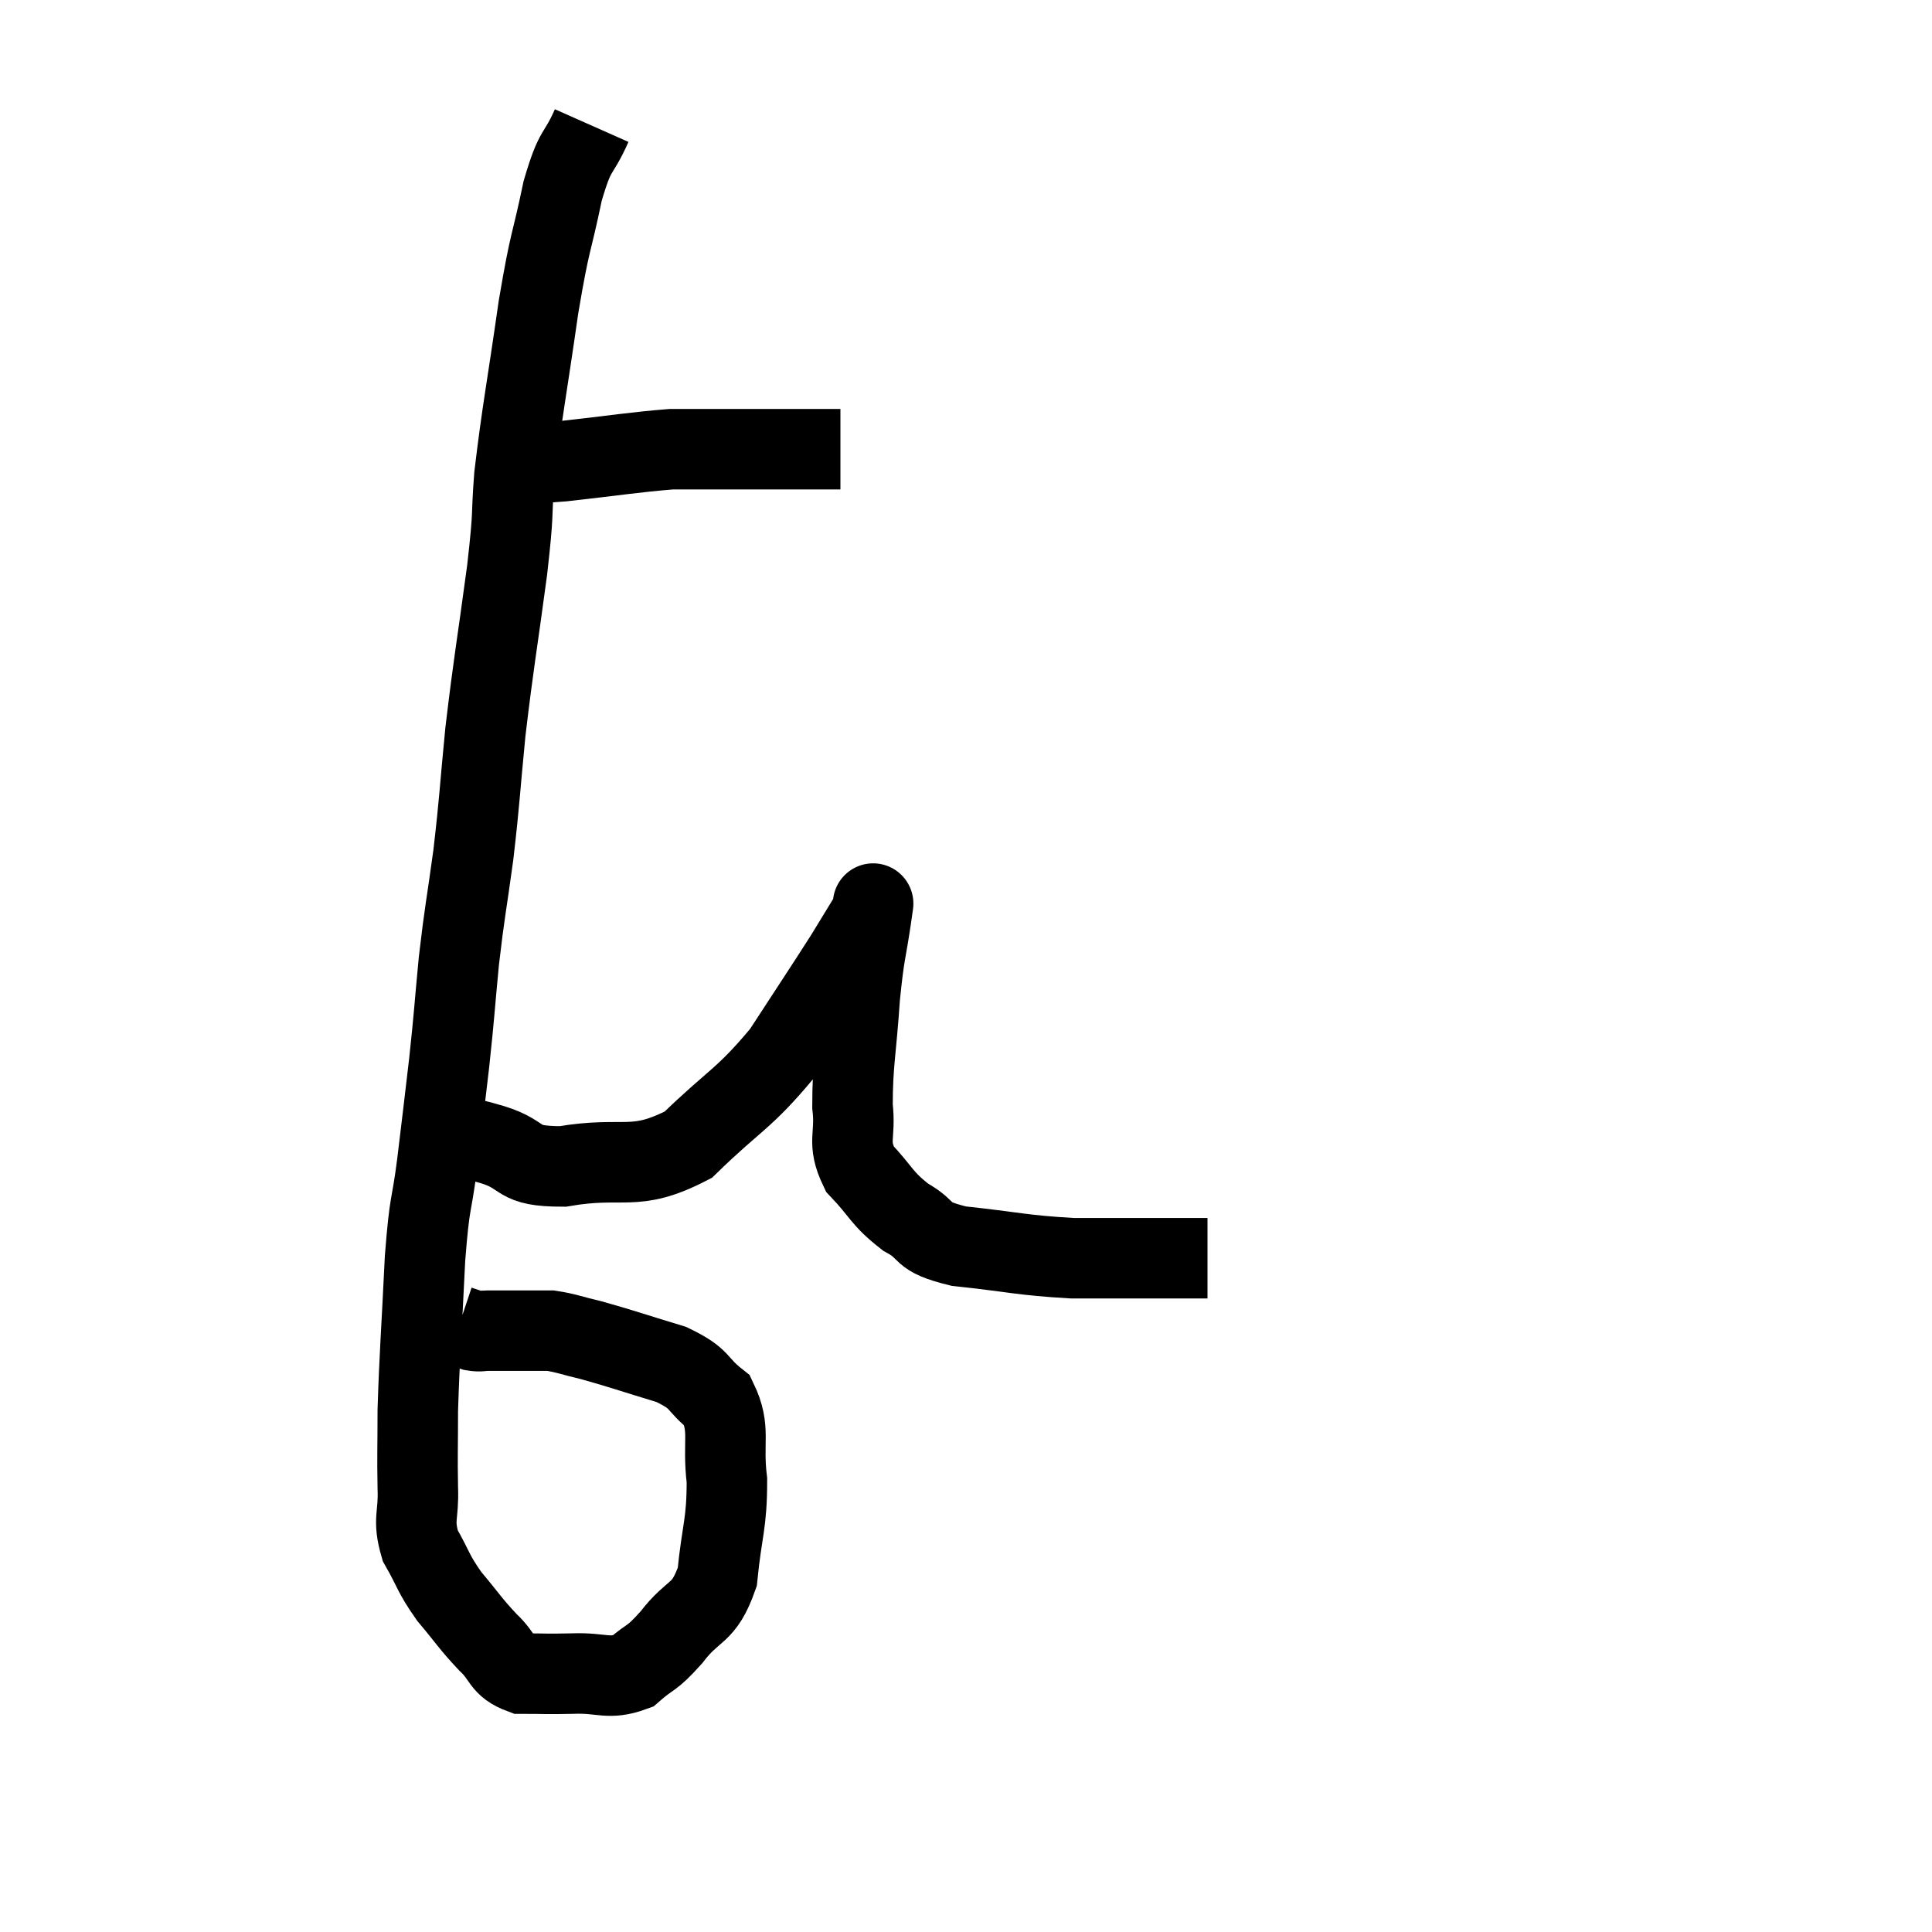 <svg width="48" height="48" viewBox="0 0 48 48" xmlns="http://www.w3.org/2000/svg"><path d="M 12.96 11.46 C 13.47 11.46, 13.05 11.535, 13.98 11.46 C 15.33 11.31, 15.75 11.235, 16.68 11.16 C 17.19 11.16, 16.95 11.16, 17.7 11.16 C 18.69 11.16, 19.05 11.16, 19.68 11.16 C 19.95 11.16, 19.95 11.16, 20.22 11.16 C 20.49 11.16, 20.595 11.16, 20.76 11.16 L 20.88 11.16" fill="none" stroke="black" stroke-width="2"></path><path d="M 14.7 3.12 C 14.34 3.93, 14.31 3.615, 13.98 4.74 C 13.68 6.18, 13.68 5.85, 13.38 7.62 C 13.08 9.72, 12.975 10.185, 12.78 11.82 C 12.69 12.99, 12.78 12.57, 12.6 14.16 C 12.33 16.17, 12.27 16.41, 12.06 18.18 C 11.91 19.71, 11.925 19.815, 11.76 21.24 C 11.58 22.56, 11.55 22.59, 11.4 23.88 C 11.28 25.14, 11.295 25.14, 11.16 26.4 C 11.01 27.66, 11.01 27.705, 10.86 28.92 C 10.71 30.09, 10.68 29.73, 10.56 31.26 C 10.47 33.15, 10.425 33.615, 10.38 35.04 C 10.38 36, 10.365 36.12, 10.38 36.96 C 10.41 37.68, 10.245 37.725, 10.44 38.4 C 10.8 39.03, 10.74 39.06, 11.16 39.66 C 11.64 40.23, 11.67 40.32, 12.12 40.8 C 12.54 41.19, 12.435 41.385, 12.96 41.58 C 13.59 41.58, 13.53 41.595, 14.22 41.58 C 14.97 41.55, 15.105 41.745, 15.72 41.52 C 16.2 41.1, 16.155 41.265, 16.68 40.68 C 17.25 39.93, 17.475 40.155, 17.82 39.18 C 17.94 37.98, 18.06 37.875, 18.06 36.78 C 17.94 35.79, 18.165 35.52, 17.82 34.8 C 17.25 34.35, 17.46 34.275, 16.68 33.9 C 15.69 33.6, 15.45 33.51, 14.7 33.3 C 14.19 33.18, 14.07 33.12, 13.68 33.06 C 13.41 33.06, 13.5 33.06, 13.14 33.06 C 12.69 33.06, 12.495 33.06, 12.24 33.06 C 12.18 33.06, 12.24 33.06, 12.12 33.06 C 11.94 33.06, 11.94 33.09, 11.76 33.06 L 11.4 32.94" fill="none" stroke="black" stroke-width="2"></path><path d="M 11.52 28.26 C 11.88 28.35, 11.625 28.26, 12.24 28.44 C 13.11 28.71, 12.765 28.98, 13.98 28.98 C 15.54 28.71, 15.735 29.145, 17.1 28.44 C 18.27 27.3, 18.465 27.33, 19.44 26.16 C 20.22 24.96, 20.445 24.63, 21 23.76 C 21.33 23.22, 21.495 22.95, 21.66 22.68 C 21.66 22.68, 21.66 22.68, 21.66 22.68 C 21.66 22.68, 21.735 22.155, 21.66 22.68 C 21.51 23.73, 21.48 23.58, 21.36 24.78 C 21.27 26.13, 21.18 26.415, 21.18 27.48 C 21.27 28.26, 21.03 28.35, 21.36 29.04 C 21.93 29.64, 21.885 29.76, 22.5 30.24 C 23.16 30.6, 22.785 30.705, 23.82 30.96 C 25.23 31.11, 25.35 31.185, 26.64 31.26 C 27.81 31.26, 28.14 31.26, 28.98 31.26 C 29.49 31.26, 29.745 31.26, 30 31.26 L 30 31.26" fill="none" stroke="black" stroke-width="2"></path></svg>